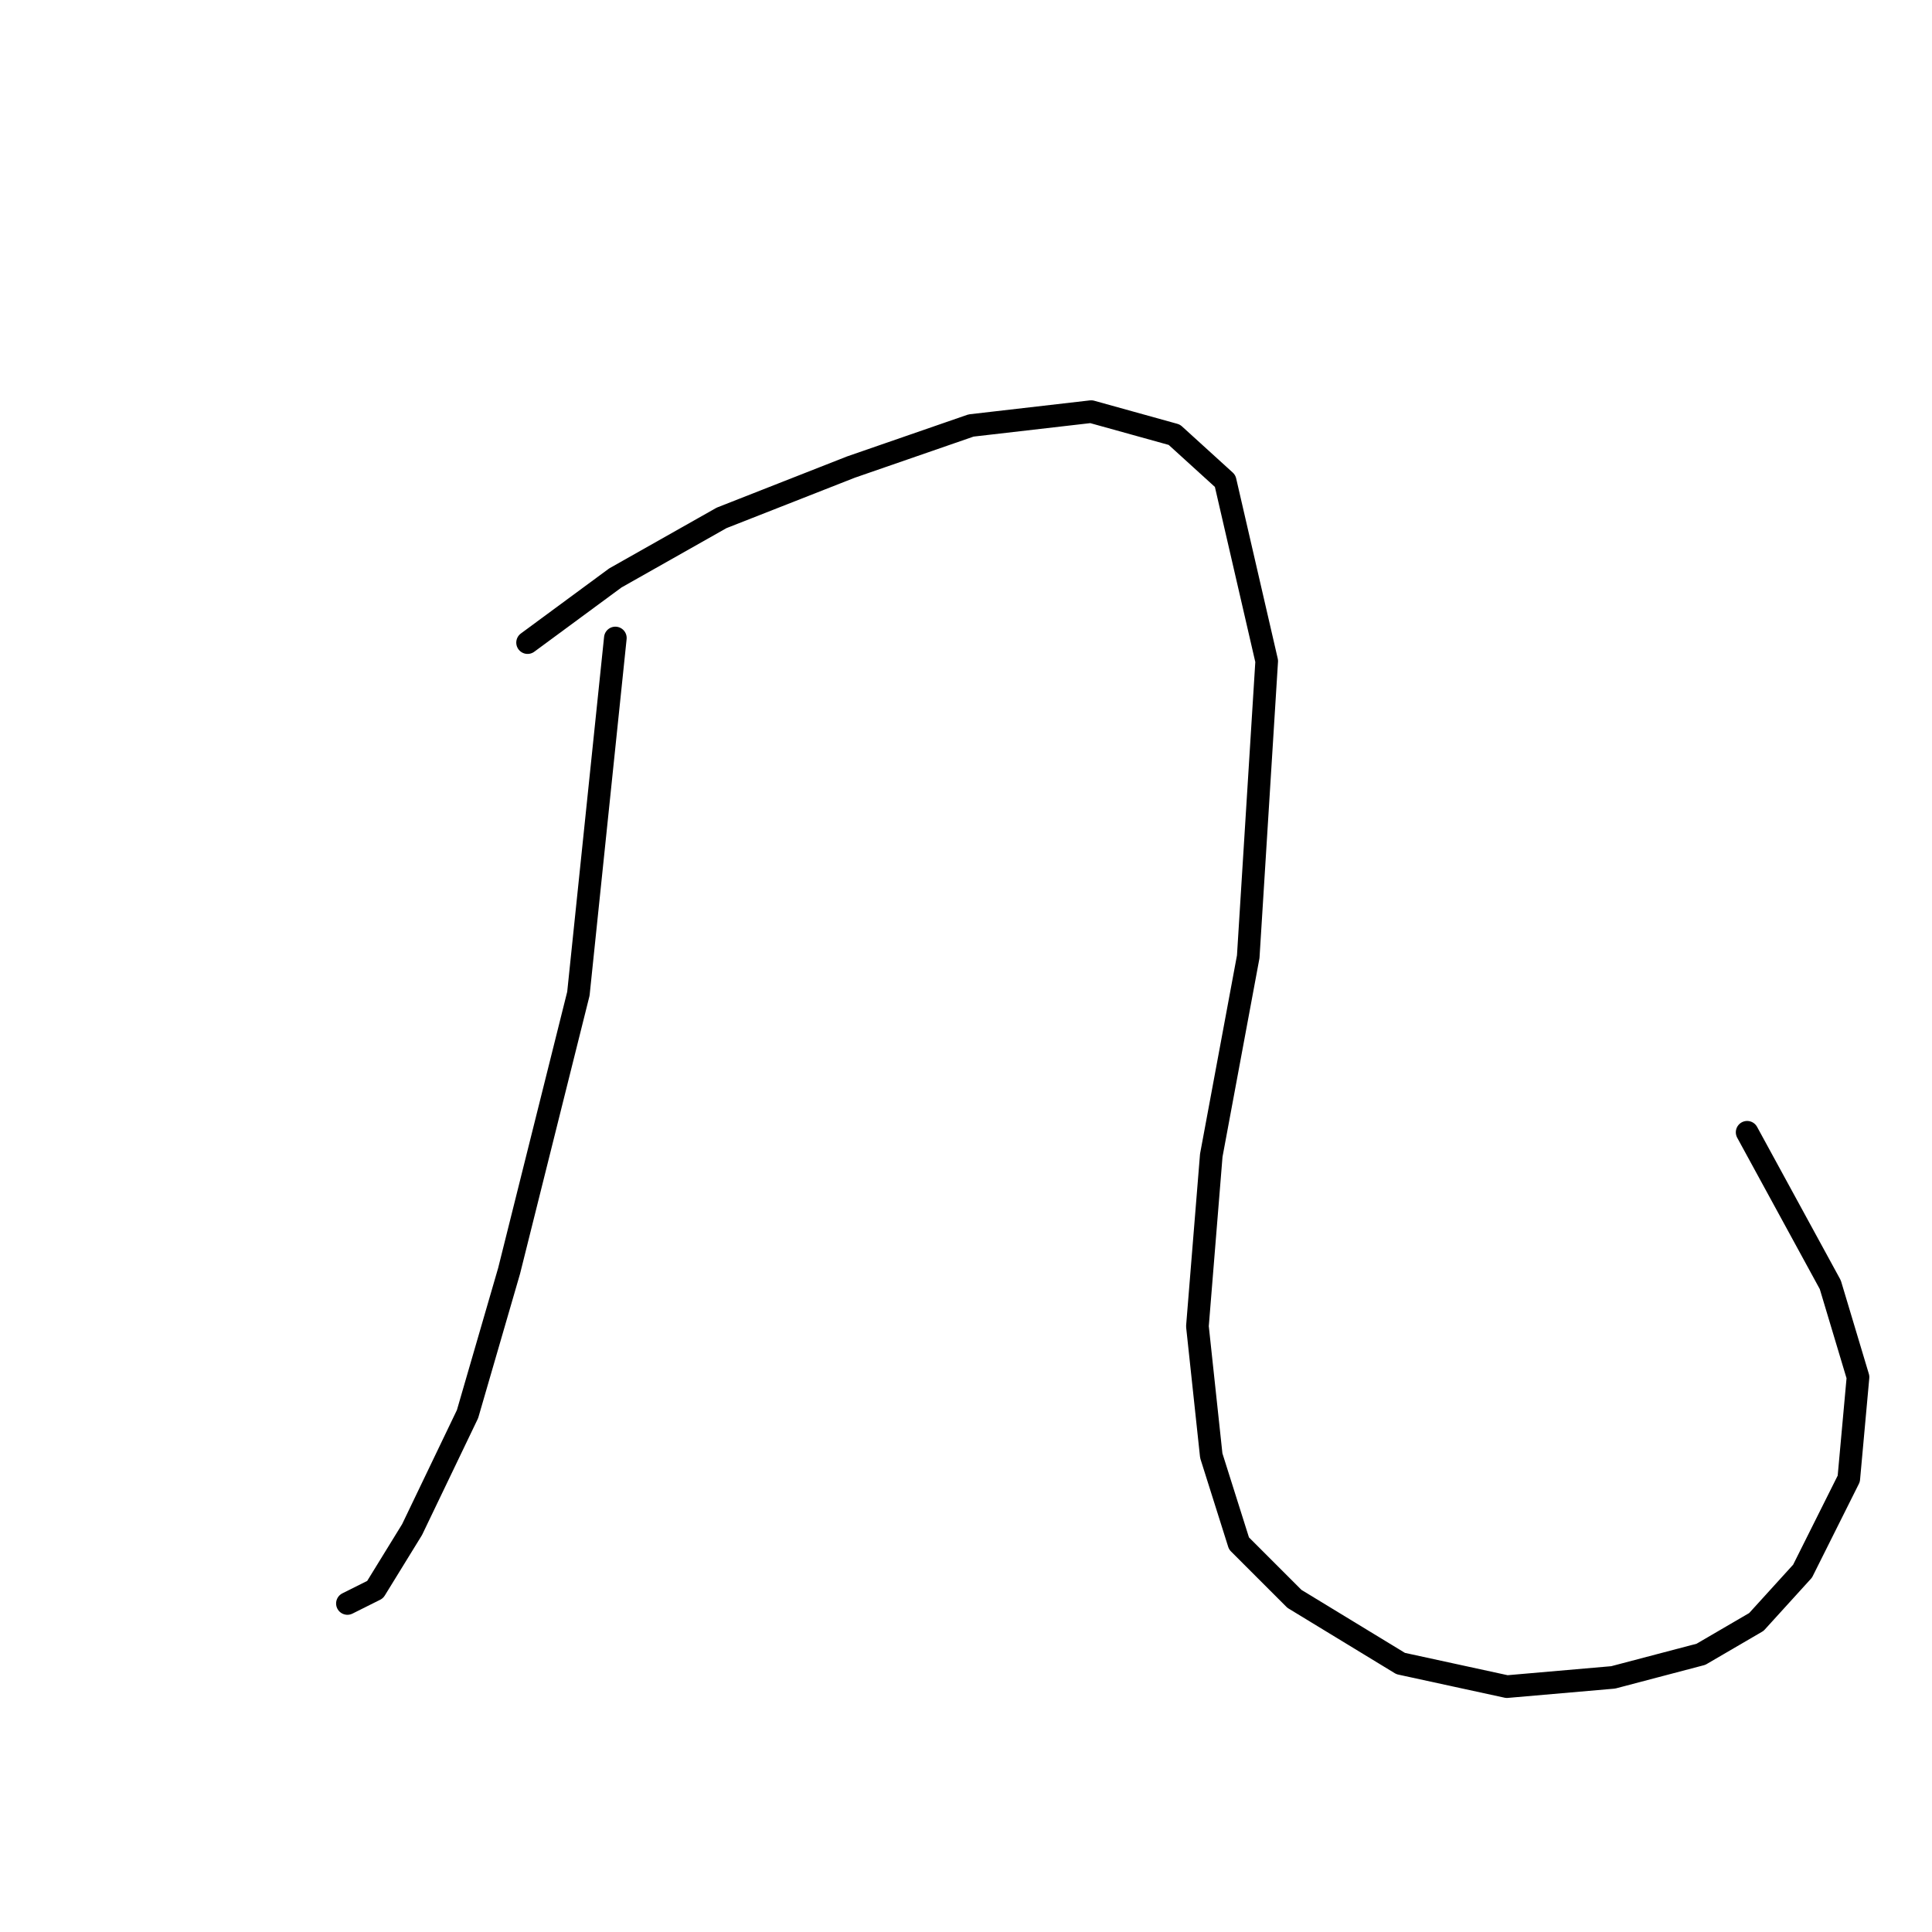 <?xml version="1.0" standalone="no"?>
    <svg width="256" height="256" xmlns="http://www.w3.org/2000/svg" version="1.1">
    <polyline stroke="black" stroke-width="3" stroke-linecap="round" fill="transparent" stroke-linejoin="round" points="81.537 84.537 76.64 131.67 67.459 168.397 61.95 187.372 54.604 202.675 49.707 210.633 46.035 212.469 46.035 212.469 " />
        <polyline stroke="black" stroke-width="3" stroke-linecap="round" fill="transparent" stroke-linejoin="round" points="69.907 85.149 81.537 76.58 95.616 68.622 112.755 61.889 128.67 56.38 144.585 54.544 155.603 57.604 162.336 63.726 167.845 87.598 165.397 126.773 160.5 153.094 158.664 175.742 160.5 192.881 164.173 204.512 171.518 211.857 185.597 220.427 199.675 223.487 213.754 222.263 225.384 219.202 232.729 214.918 238.85 208.184 244.972 195.942 246.196 182.475 242.523 170.233 231.505 150.033 231.505 150.033 " />
        </svg>